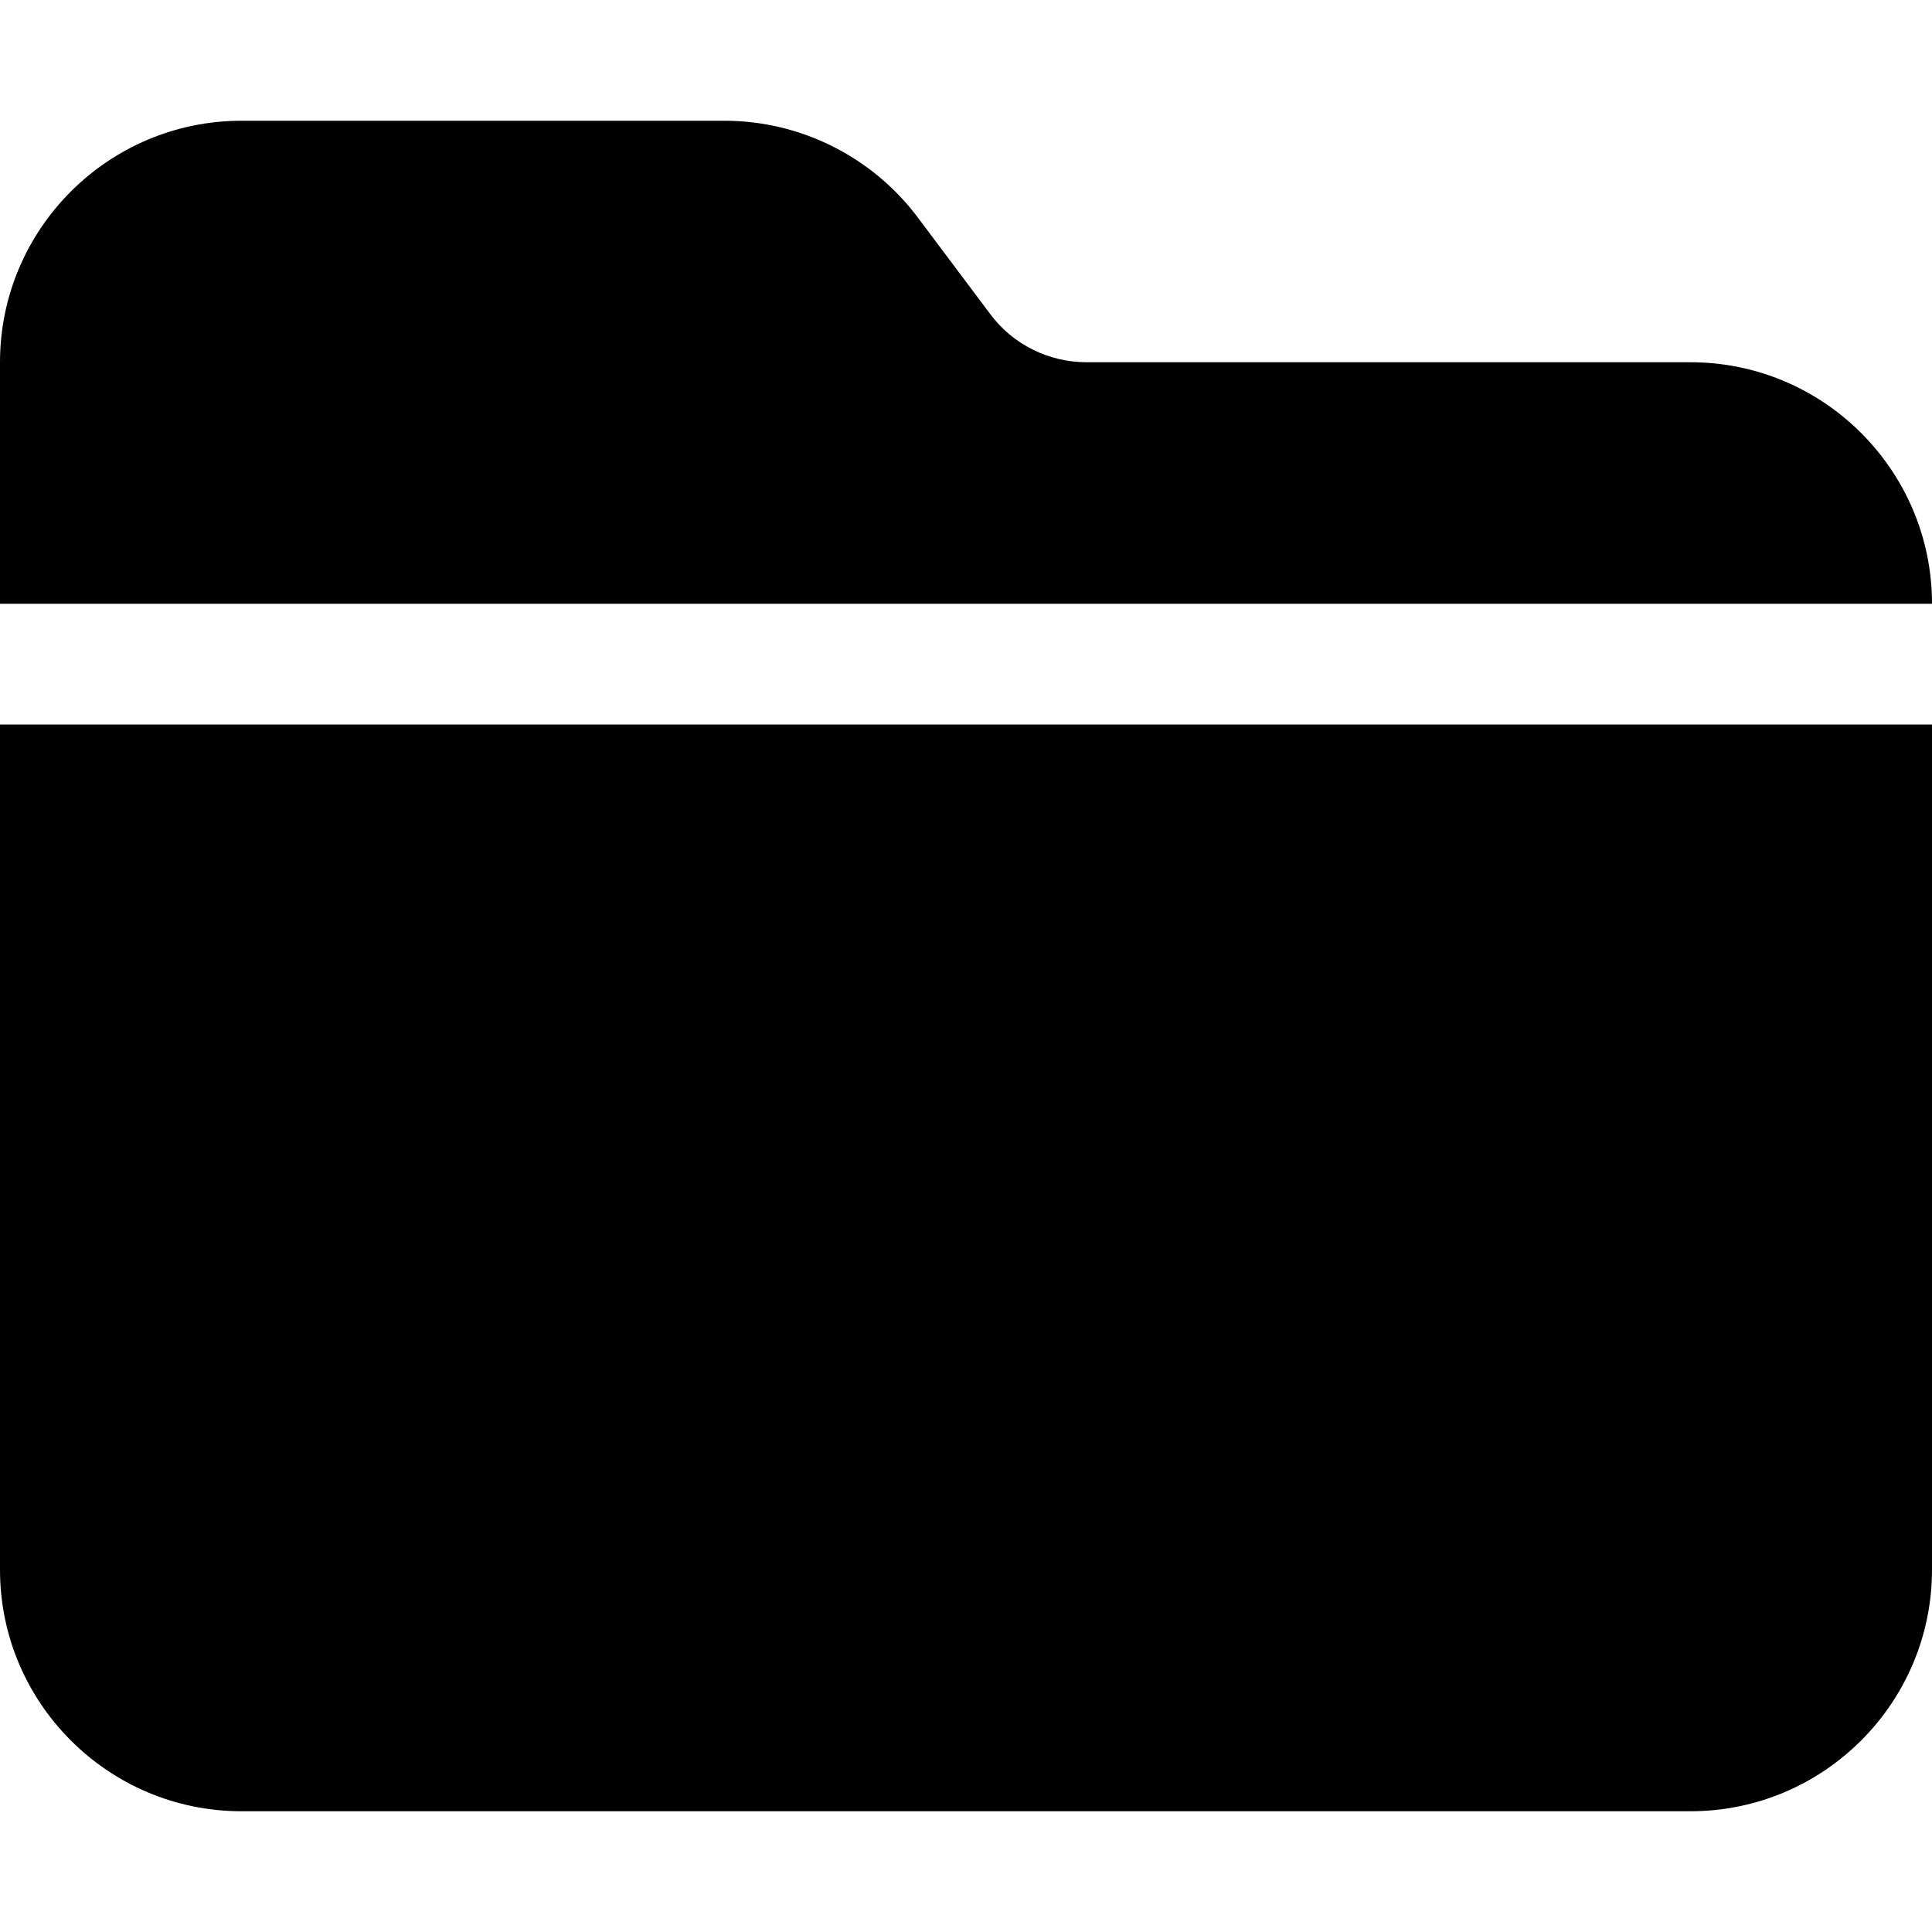 <svg version="1.1" xmlns="http://www.w3.org/2000/svg" width="32" height="32" viewBox="0 0 32 32">
<path fill="currentColor" d="M28 30h-24c-2.206 0-4-1.794-4-4v-14h32v14c0 2.206-1.794 4-4 4zM32 10h-32v-4c0-2.206 1.794-4 4-4h8c1.256 0 2.444 0.594 3.2 1.6l1.2 1.6c0.375 0.506 0.969 0.8 1.6 0.8h10c2.206 0 4 1.794 4 4z"/>
</svg>